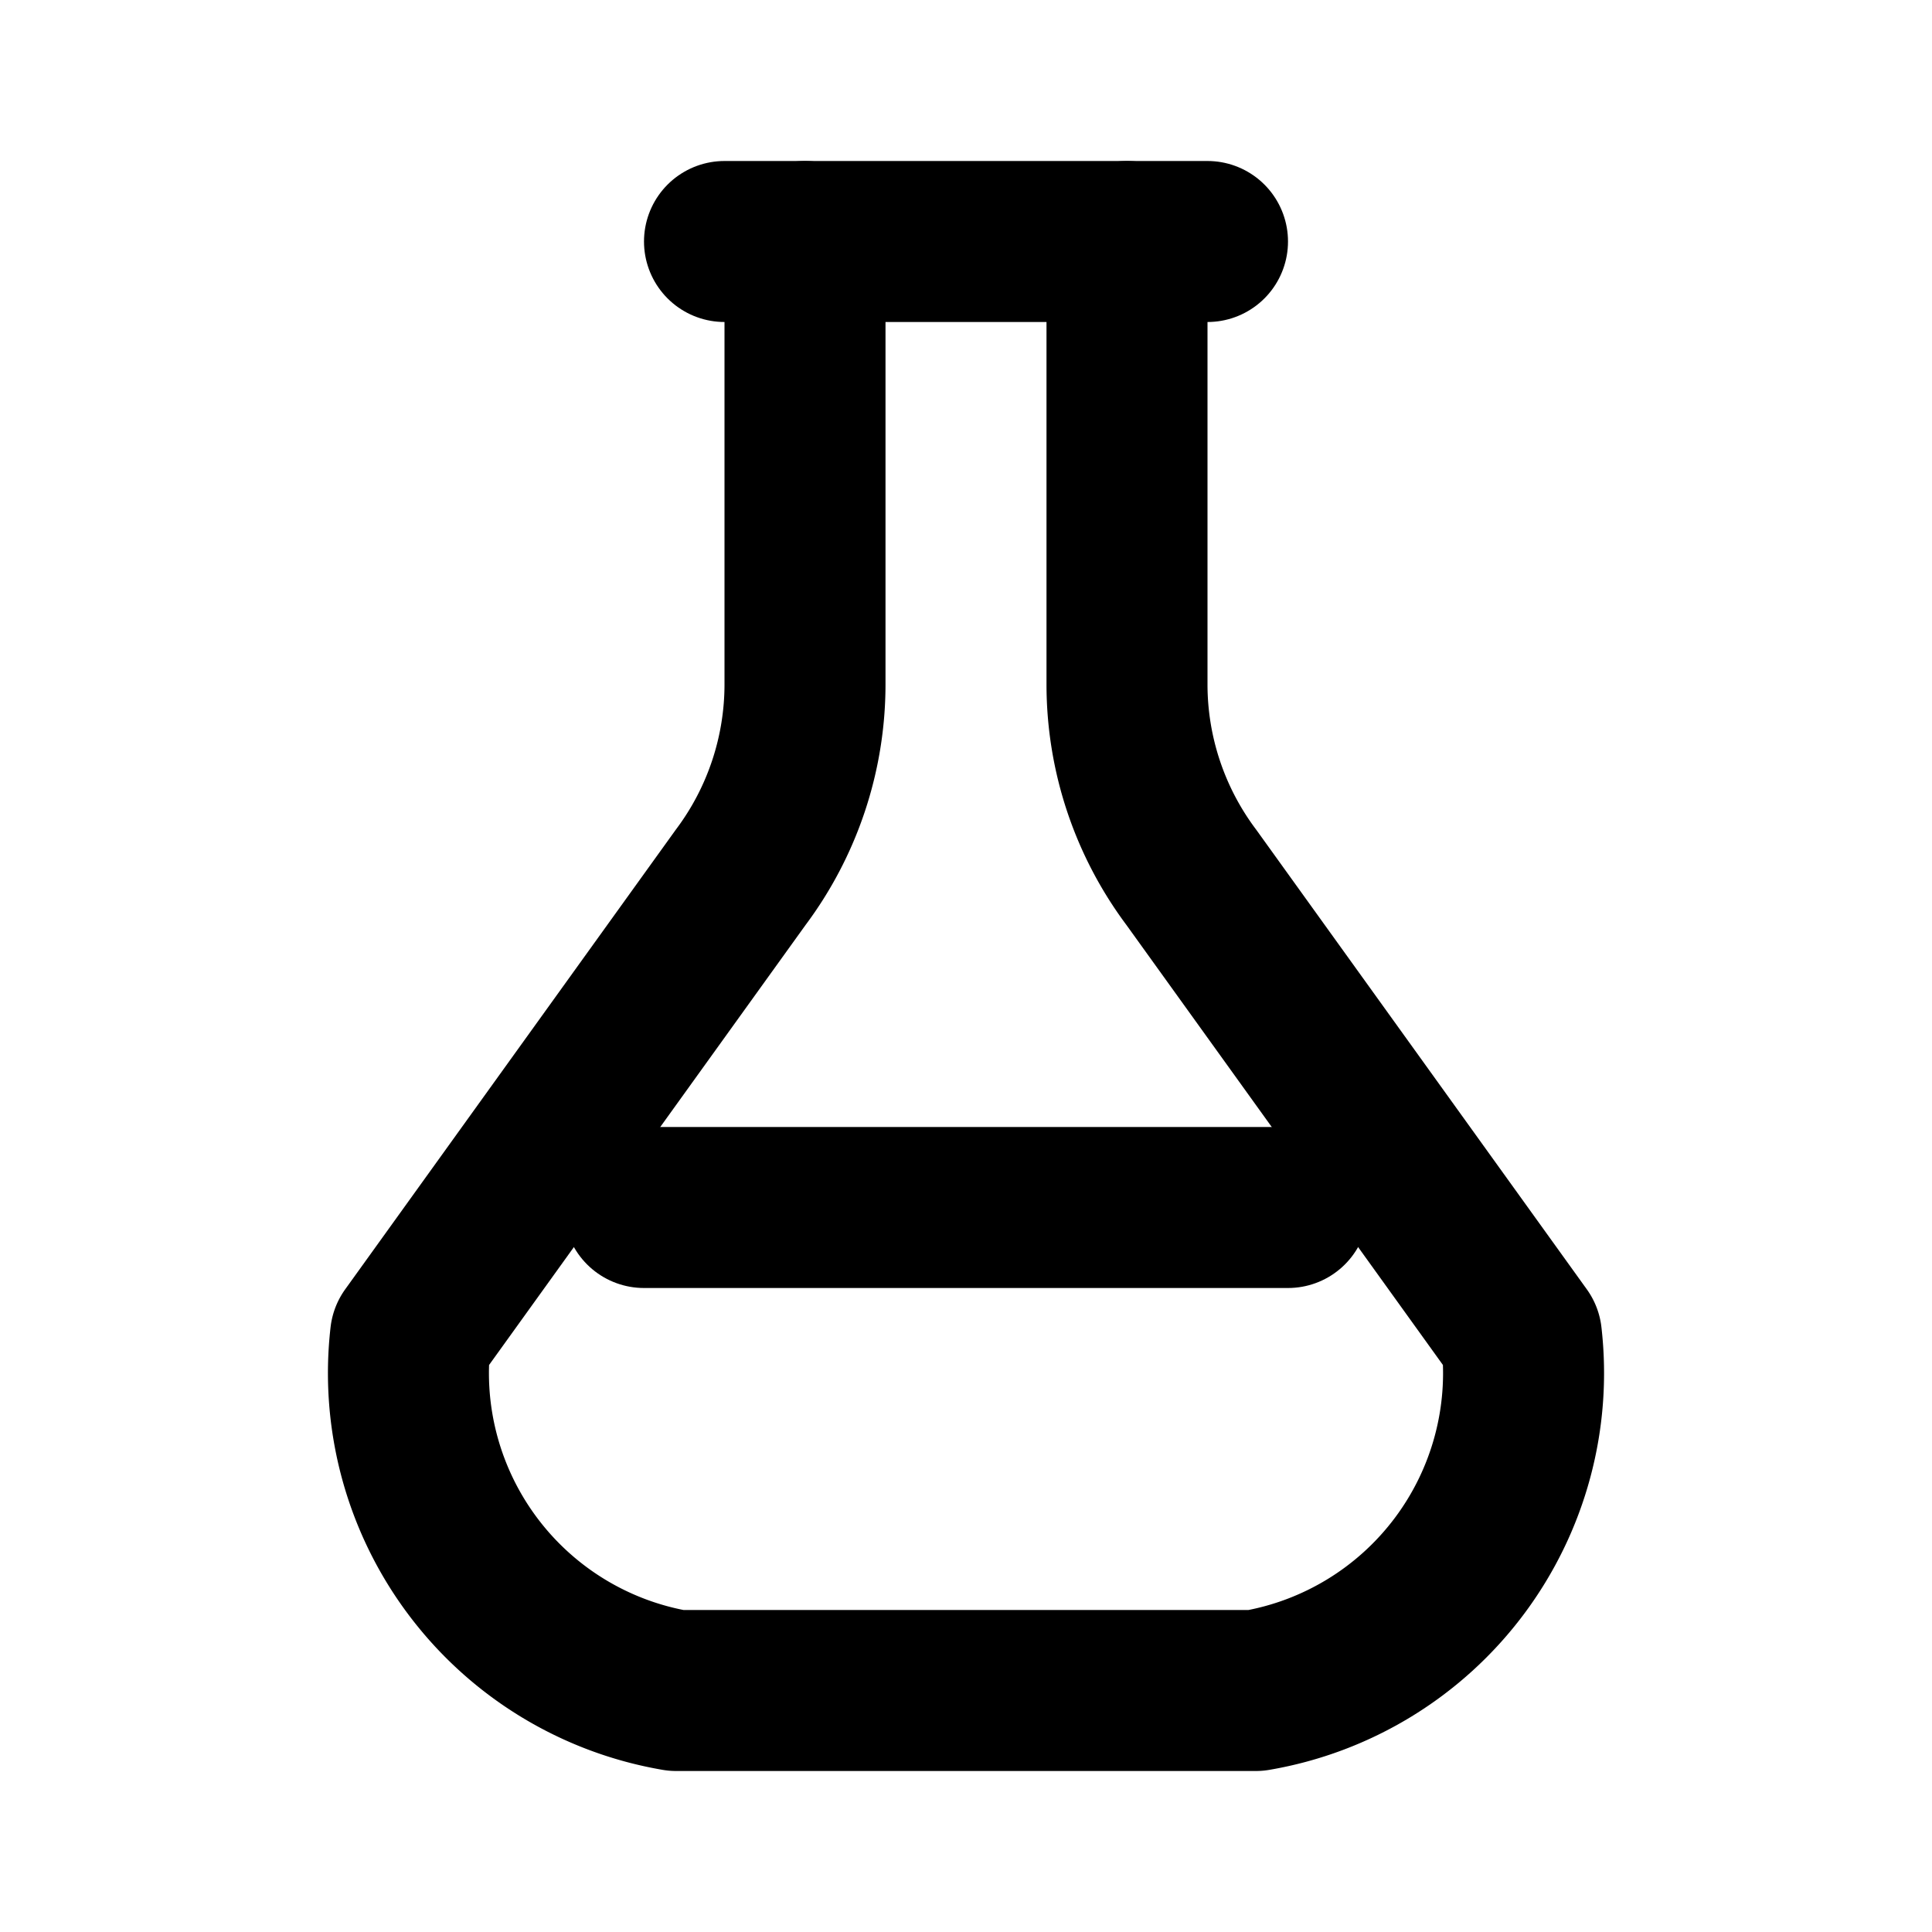 <svg width="24" height="24" viewBox="0 0 24 24" fill="none" xmlns="http://www.w3.org/2000/svg">
  <path d="M9 3h6" stroke="currentColor" stroke-width="2" stroke-linecap="round"/>
  <path d="M10 3v5.5a4 4 0 0 1-.8 2.4l-4.1 5.7A4 4 0 0 0 8.4 21h7.2a4 4 0 0 0 3.3-4.4l-4.1-5.7A4 4 0 0 1 14 8.5V3" stroke="currentColor" stroke-width="2" stroke-linecap="round" stroke-linejoin="round"/>
  <path d="M8 15h8" stroke="currentColor" stroke-width="2" stroke-linecap="round"/>
</svg> 